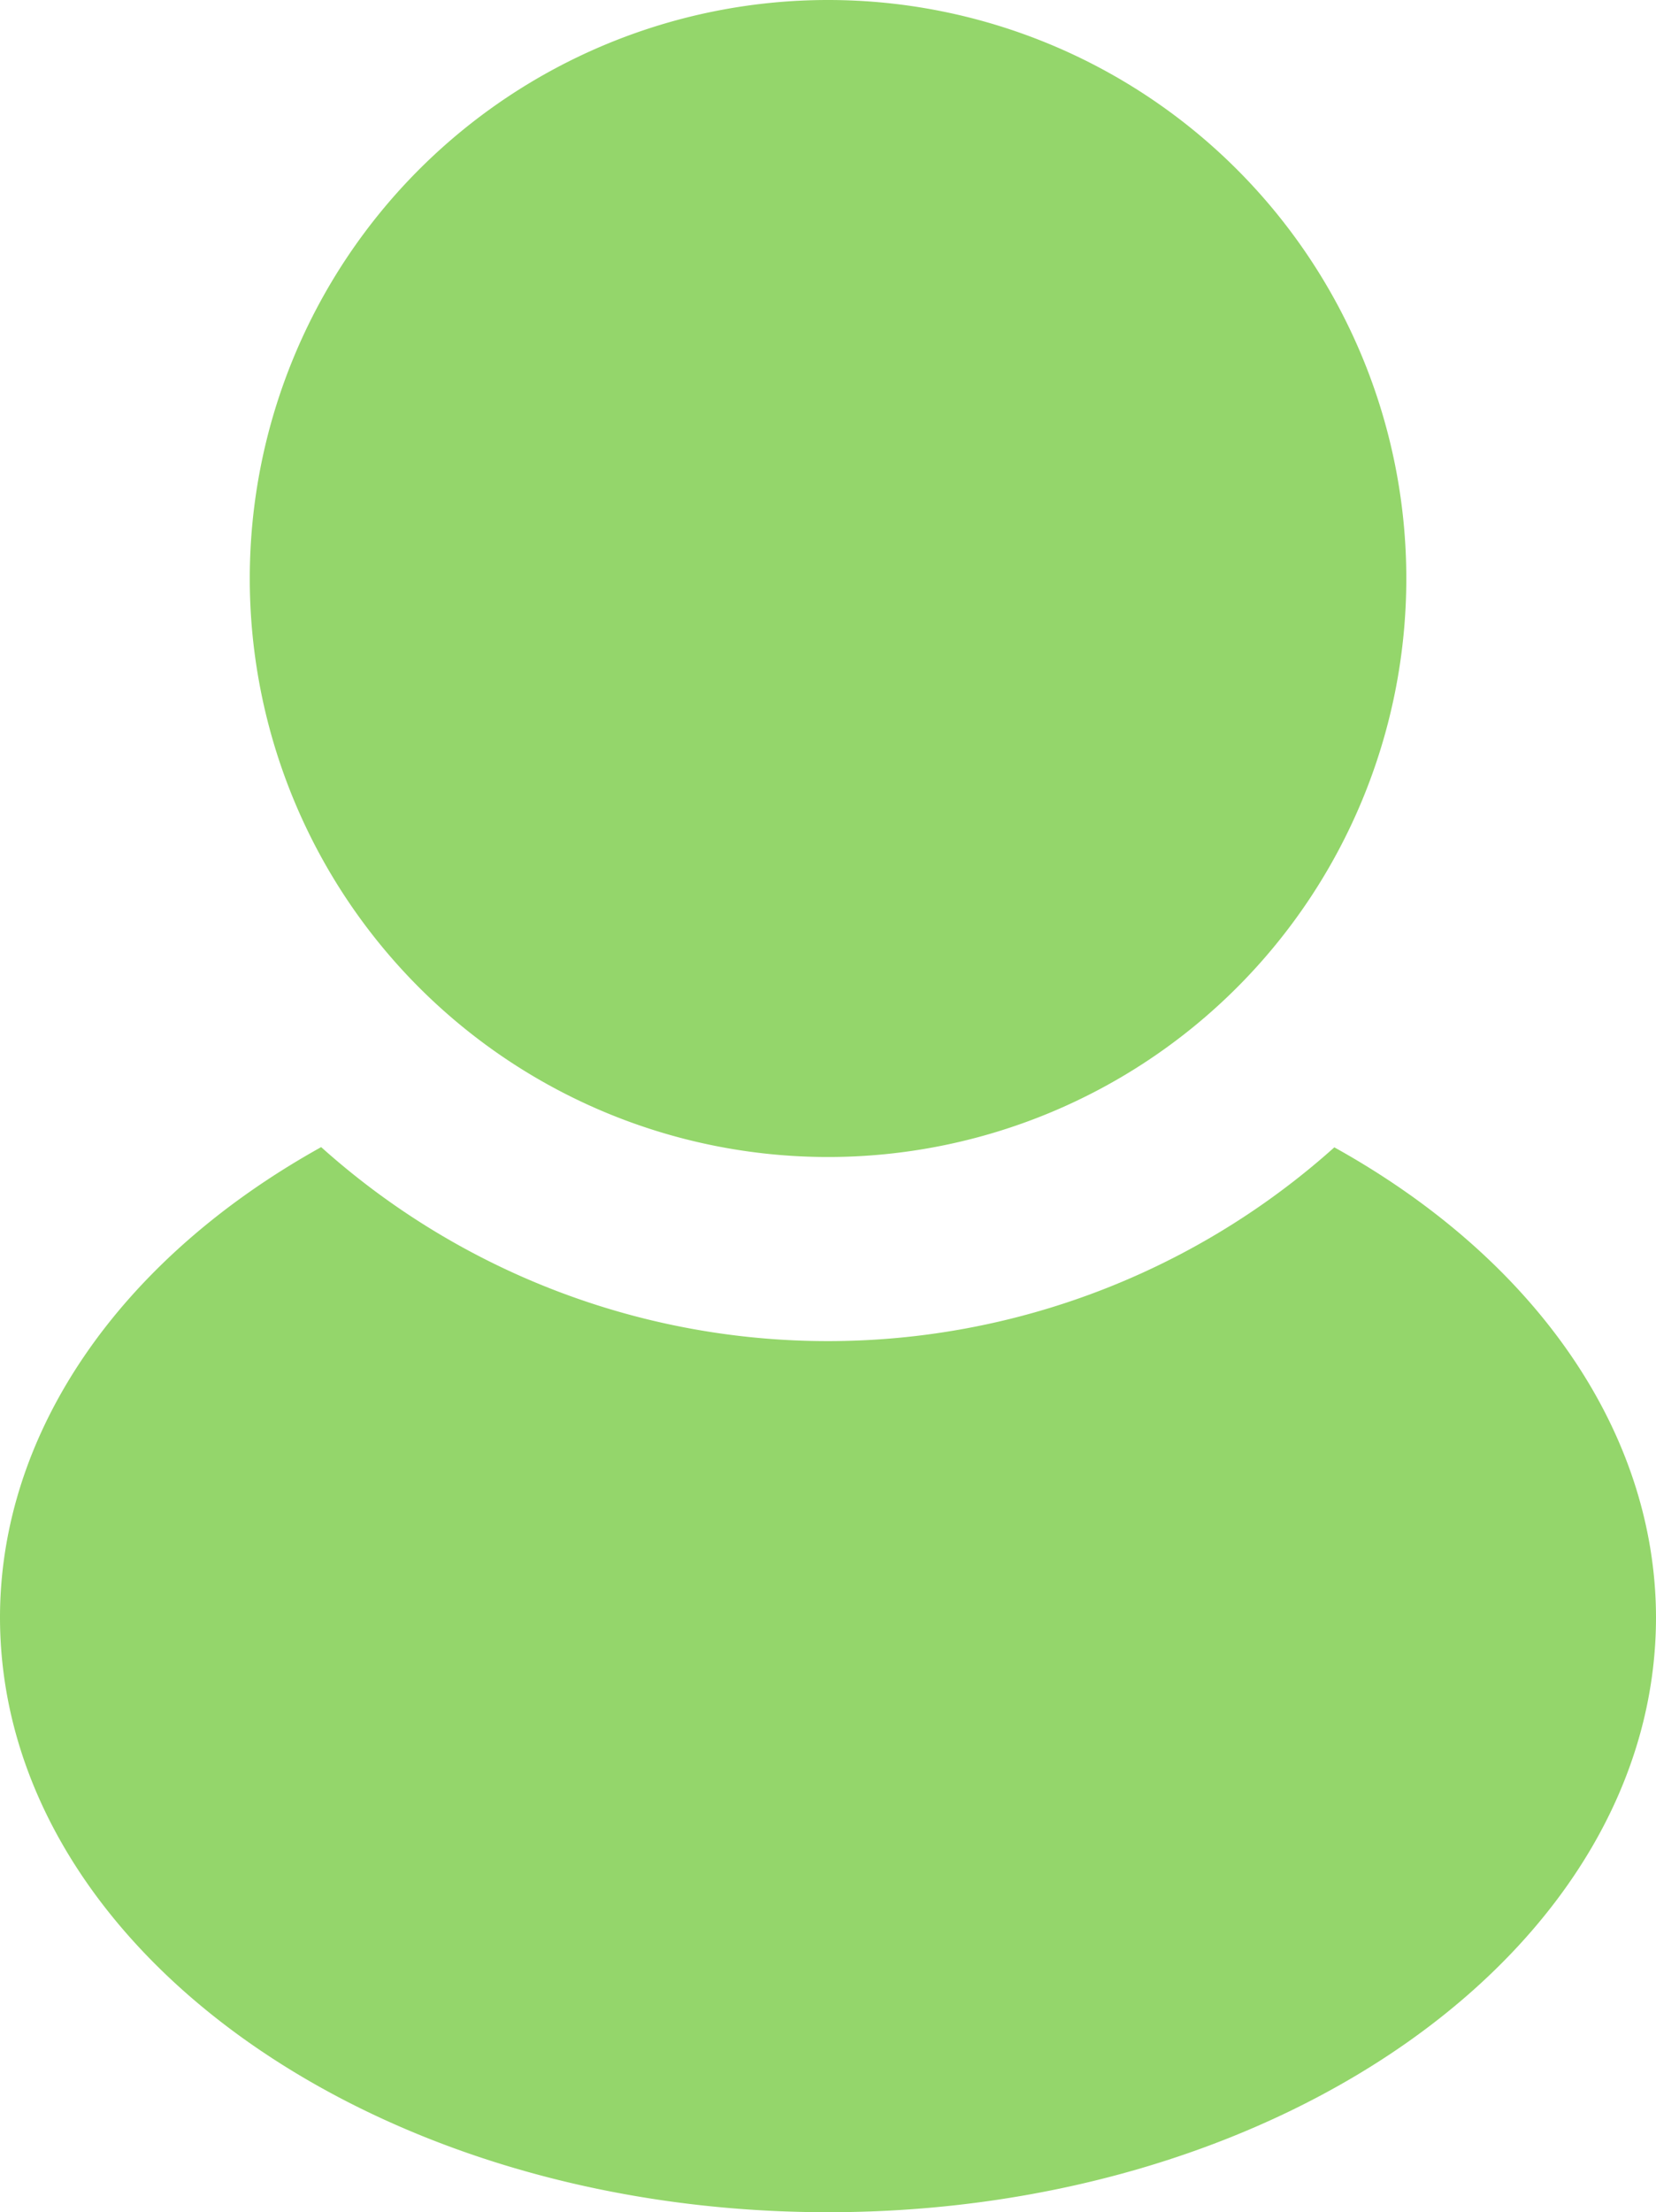 <svg xmlns="http://www.w3.org/2000/svg" width="149.774" height="200" viewBox="0 0 149.774 200"><g transform="translate(-17.209 -263.483)"><path fill="rgb(148, 214, 107)" d="M92.1,263.483a52.3,52.3,0,1,0,52.3,52.3,52.3,52.3,0,0,0-52.3-52.3ZM46.255,367.19c-18.308,10.18-29.031,25.871-29.046,42.5,0,29.708,33.527,53.791,74.886,53.791s74.888-24.083,74.888-53.792c-.035-16.629-10.775-32.311-29.092-42.48a68.644,68.644,0,0,1-91.636-.021Z" transform="translate(0 0)"/></g></svg>
